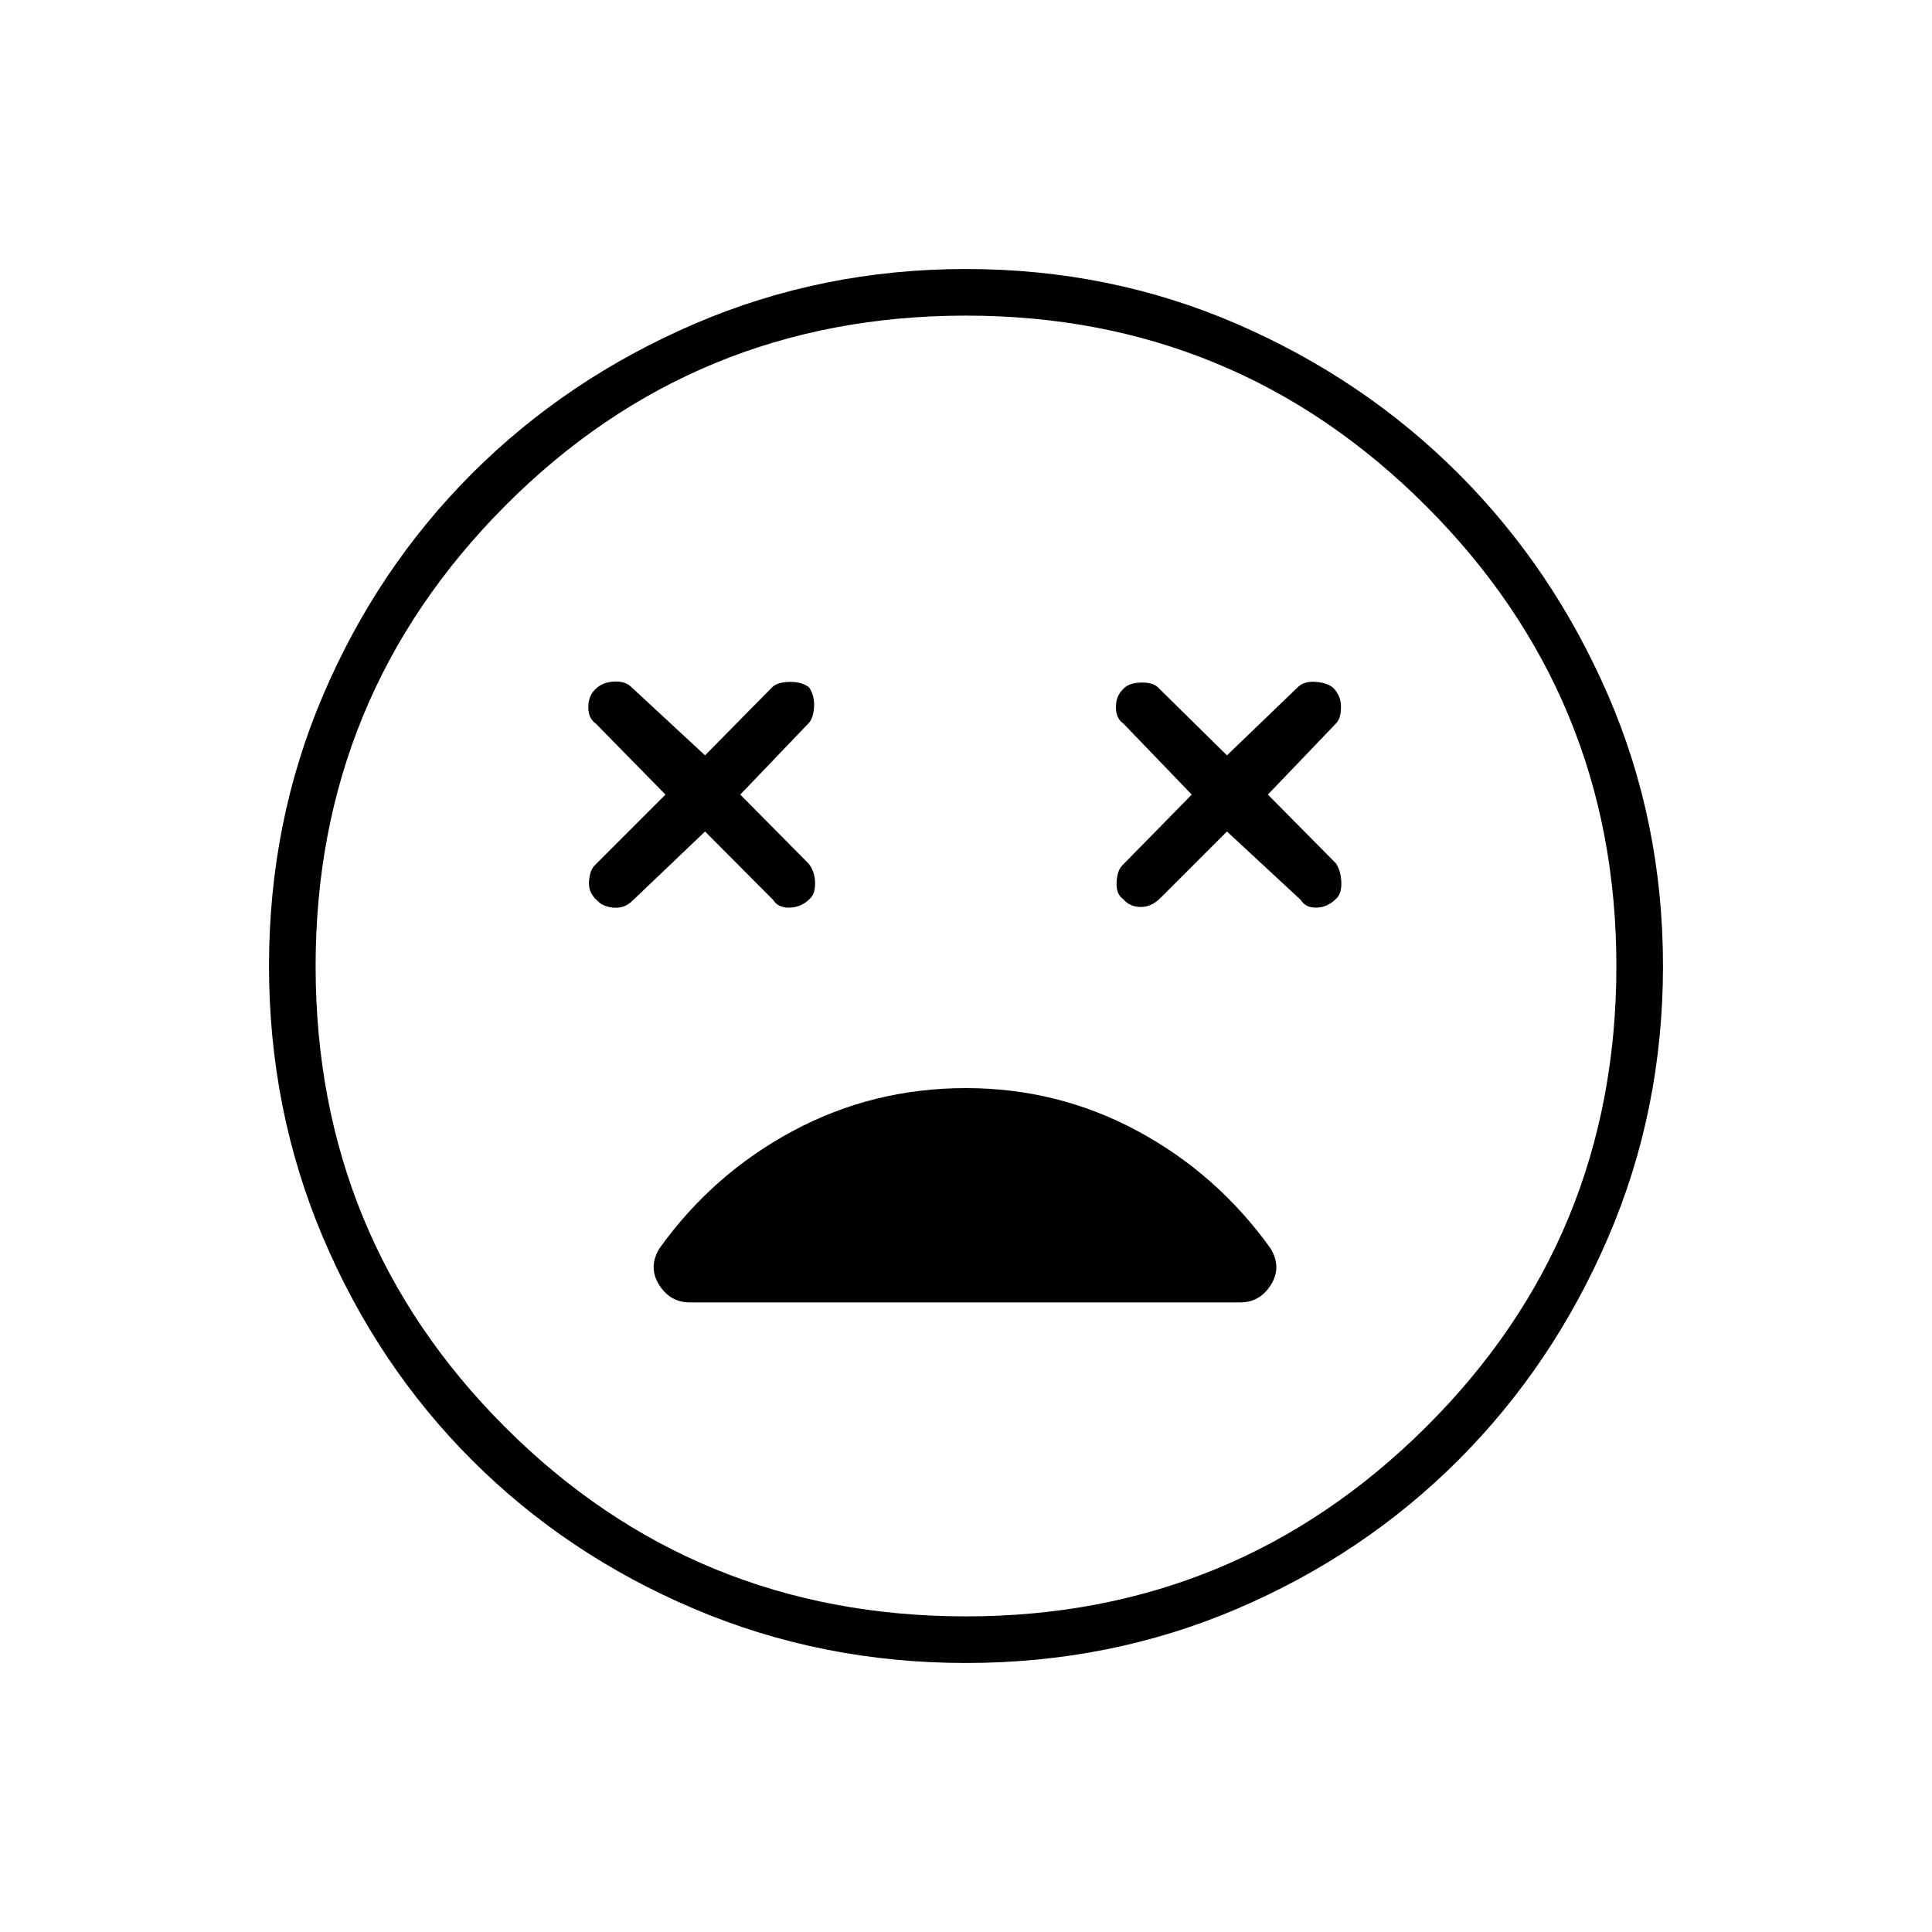 <svg xmlns="http://www.w3.org/2000/svg" height="40" viewBox="0 -960 960 960" width="40"><path d="m350.33-546.83 33.84 34q2.5 4 8.25 3.83 5.75-.17 9.91-4.33 2.84-2.5 2.67-8.17-.17-5.67-3.33-9.5l-33.84-34.17 33.84-35.33q2.5-2.5 2.83-8.17.33-5.66-2.5-9.83-3.83-2.83-9.83-2.67-6 .17-8.5 2.67l-33.34 33.83-36.5-33.83q-3.16-3.17-8.83-2.83-5.67.33-9 3.66-3.67 3.34-3.67 9 0 5.67 3.67 8.17l34.67 35.33L295.5-530q-2.5 2.5-2.83 8.17-.34 5.66 4.33 9.5 2.5 2.83 7.83 3.33 5.34.5 9.34-3.33l36.16-34.5Zm259.34 0 36.66 34q2.5 4 7.92 3.83 5.42-.17 9.58-4.33 2.84-2.5 2.67-8.17-.17-5.67-2.67-9.5L630-565.17l33.83-35.33q2.5-2.5 2.5-8.17 0-5.66-3.83-9.5-2.83-2.5-8.5-3t-8.83 2.34l-35.5 34.16-34.34-33.83q-2.5-2.5-8.5-2.33-6 .16-8.66 3.16-3.67 3.34-3.67 9 0 5.67 3.67 8.17l34 35.33-34.5 35.17q-2.5 2.5-2.84 8.33-.33 5.84 3.17 8.34 3.17 3.83 8.58 4 5.42.16 10.09-4.5l33-33ZM480-133.67q-71.67 0-135.08-26.91Q281.5-187.5 234.5-234.5t-73.92-110.42Q133.67-408.33 133.67-480q0-71.67 26.91-134.67 26.92-63 73.92-110T344.92-799q63.41-27.33 135.08-27.33 71.67 0 134.67 27.33 63 27.33 110 74.33t74.33 110q27.33 63 27.33 134.67 0 71.67-27.33 135.08-27.33 63.42-74.33 110.42t-110 73.92q-63 26.91-134.67 26.91ZM480-480Zm0 323.17q134 0 228.58-94.09Q803.17-345 803.17-480q0-134-94.59-228.58Q614-803.17 480-803.17q-135 0-229.08 94.59Q156.83-614 156.83-480q0 135 94.09 229.08Q345-156.83 480-156.83Zm0-262.5q-46.33 0-86.08 21.33t-66.25 58.33q-5.67 9.34-.17 18.09t15.33 8.75h273.34q9.83 0 15.33-8.75t-.17-18.09q-26.5-37-66.08-58.33T480-419.33Z"/></svg>